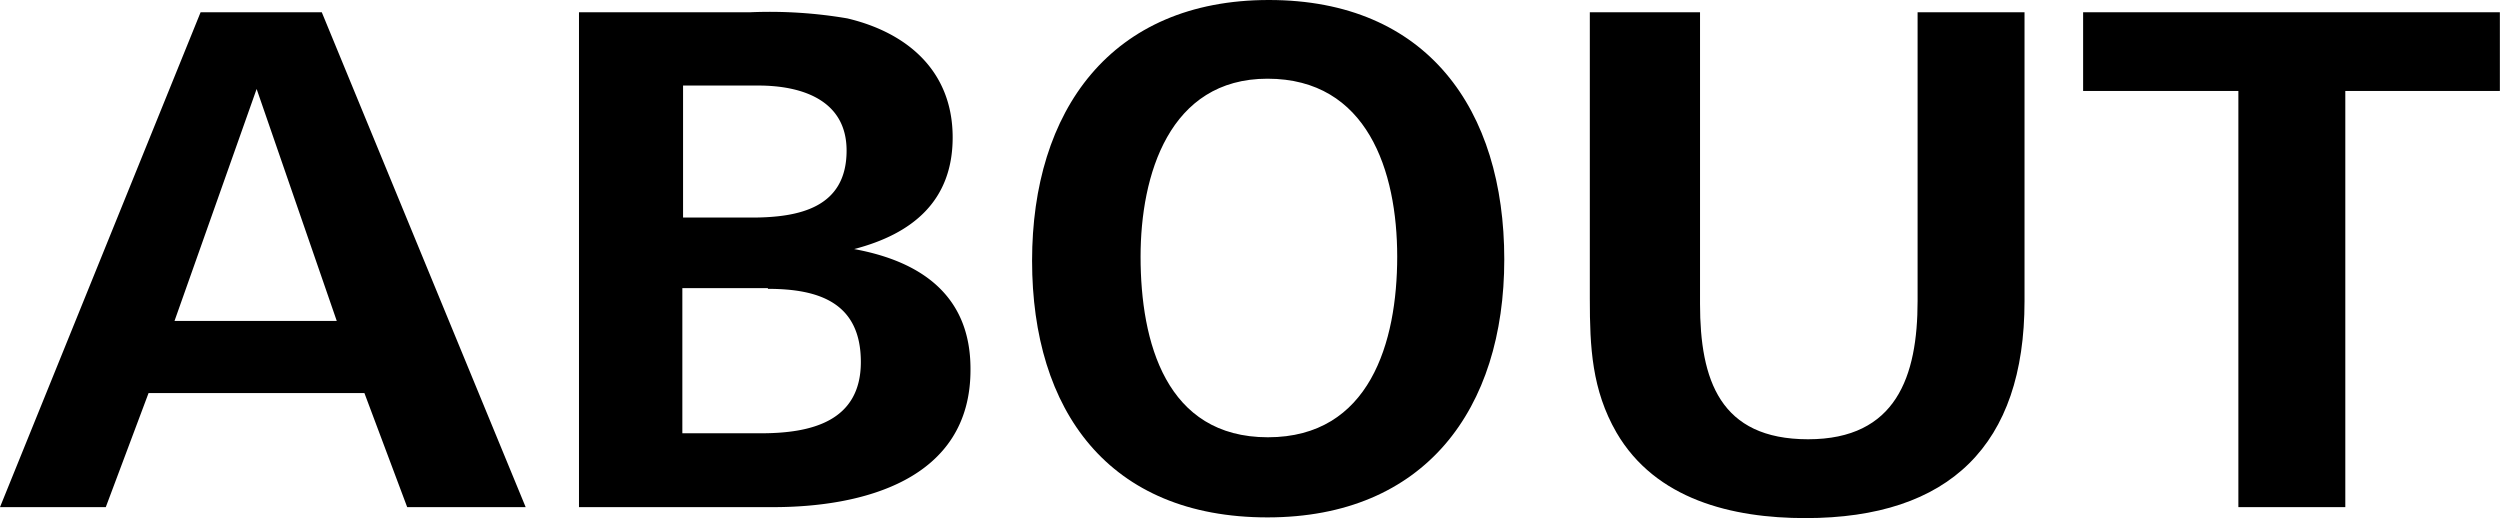 <svg id="图层_1" data-name="图层 1" xmlns="http://www.w3.org/2000/svg" viewBox="0 0 175.35 36.34"><title>webdesign</title><path d="M28.56,35.57l-3-8H10.42l-3,8H0L14.07.86h8.5l14.3,34.71ZM18,6.24,12.24,22.51H23.62Z"/><path d="M54.24,35.57H40.61V.86h12a32.39,32.39,0,0,1,6.82.43c4.22,1,7.39,3.7,7.39,8.35,0,4.46-2.83,6.77-6.91,7.83,4.7.86,8.16,3.26,8.16,8.4C68.12,33.75,60.34,35.57,54.24,35.57ZM53.19,6H47.91v9.26h4.8c3.31,0,6.67-.67,6.67-4.7C59.38,7,56.21,6,53.19,6Zm.67,14.21h-6V30.39h5.52c3.5,0,7-.82,7-5S57.41,20.26,53.86,20.26Z"/><path d="M88.9,36.29c-11.14,0-16.51-7.49-16.51-18S77.9,0,89,0s16.51,7.68,16.51,18.19S99.94,36.29,88.9,36.29Zm0-30.77C82,5.52,80,12.29,80,18c0,6,1.78,12.67,8.93,12.67S98,24,98,18,95.91,5.52,88.9,5.52Z"/><path d="M126.63,36.34c-5.14,0-10.51-1.3-13.25-6-1.73-3-1.87-6-1.87-9.36V.86h7.73V21.31c0,5.33,1.39,9.5,7.58,9.5s7.68-4.42,7.68-9.7V.86H142V21.12C142,31.2,136.75,36.34,126.63,36.34Z"/><path d="M164.5,6.38V35.57H157V6.38H146.11V.86h29.23V6.38Z"/></svg>